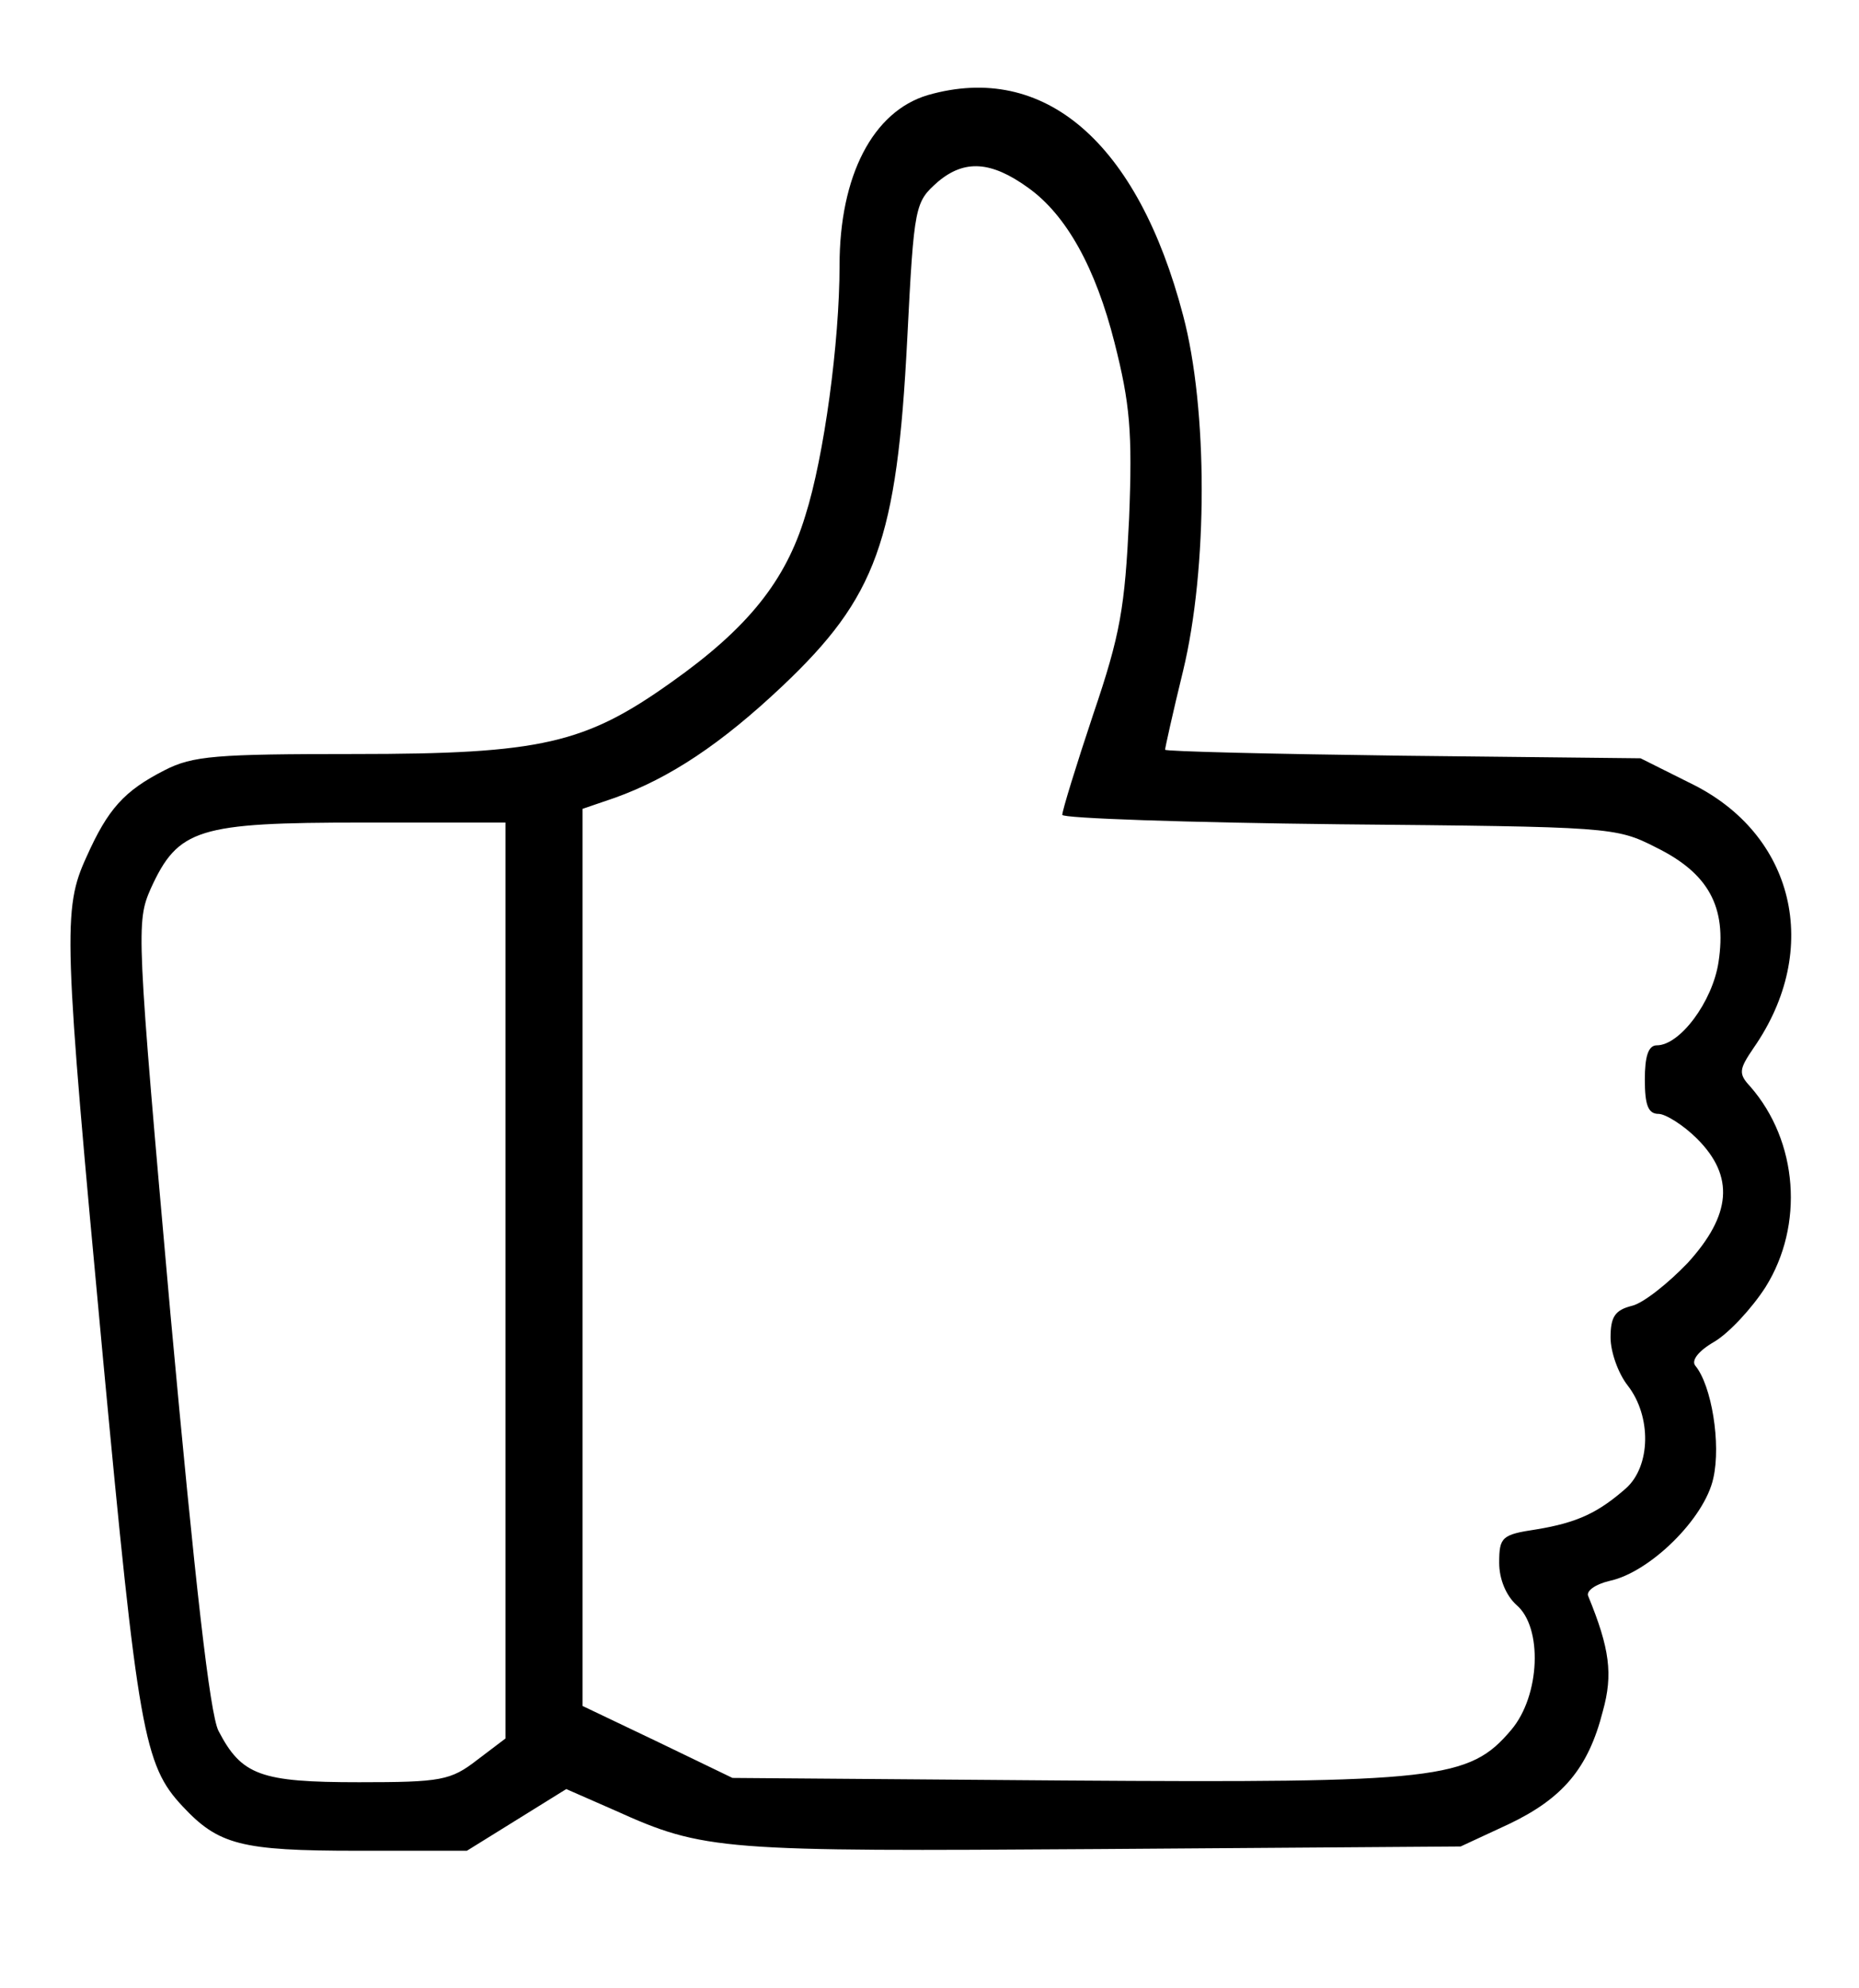 <?xml version="1.0" standalone="no"?>
<!DOCTYPE svg PUBLIC "-//W3C//DTD SVG 20010904//EN"
 "http://www.w3.org/TR/2001/REC-SVG-20010904/DTD/svg10.dtd">
<svg version="1.0" xmlns="http://www.w3.org/2000/svg"
 width="217pt" height="232pt" viewBox="0 0 217 232"
 preserveAspectRatio="xMidYMid meet">

<g transform="translate(0,232) scale(0.1,-0.1)"
fill="#000000" stroke="none">
<path d="M1083 2209 c-64 -19 -103 -94 -103 -199 0 -89 -18 -223 -40 -292 -23
-76 -67 -131 -156 -194 -101 -72 -152 -84 -370 -84 -162 0 -189 -2 -222 -19
-47 -24 -66 -45 -91 -101 -28 -61 -27 -91 19 -583 41 -438 48 -477 93 -525 42
-45 68 -52 204 -52 l128 0 58 36 58 36 57 -25 c104 -47 123 -48 567 -45 l420
3 56 26 c63 30 93 65 110 132 12 43 8 73 -17 134 -3 6 8 14 25 18 47 10 111
73 121 120 9 40 -2 108 -21 131 -5 6 3 17 22 28 17 10 44 39 60 64 45 72 38
170 -18 234 -14 15 -13 20 4 45 80 115 48 250 -74 309 l-58 29 -277 3 c-153 2
-278 5 -278 7 0 2 9 43 21 92 29 120 29 306 0 415 -53 202 -162 296 -298 257z
m117 -108 c45 -32 79 -94 101 -181 18 -71 21 -104 17 -205 -5 -104 -10 -135
-42 -229 -20 -60 -36 -112 -36 -117 0 -4 145 -9 323 -11 317 -3 323 -3 370
-27 61 -30 83 -69 73 -134 -7 -46 -45 -97 -72 -97 -10 0 -14 -13 -14 -40 0
-30 4 -40 16 -40 8 0 29 -13 45 -29 44 -44 40 -89 -11 -145 -23 -24 -52 -47
-65 -50 -20 -5 -25 -13 -25 -37 0 -17 9 -42 20 -56 28 -36 27 -94 -2 -120 -32
-28 -56 -40 -105 -48 -40 -6 -43 -9 -43 -39 0 -19 8 -38 20 -49 31 -26 28
-106 -6 -146 -49 -58 -85 -62 -521 -59 l-388 3 -87 42 -88 42 0 524 0 523 38
13 c64 23 124 63 195 130 110 104 134 170 146 405 8 158 9 160 36 184 31 26
62 24 105 -7z m-610 -1275 l0 -535 -33 -25 c-31 -24 -42 -26 -138 -26 -115 0
-137 8 -164 60 -10 20 -27 169 -56 486 -40 449 -40 458 -23 497 32 70 55 77
247 77 l167 0 0 -534z"/>
</g>
</svg>
